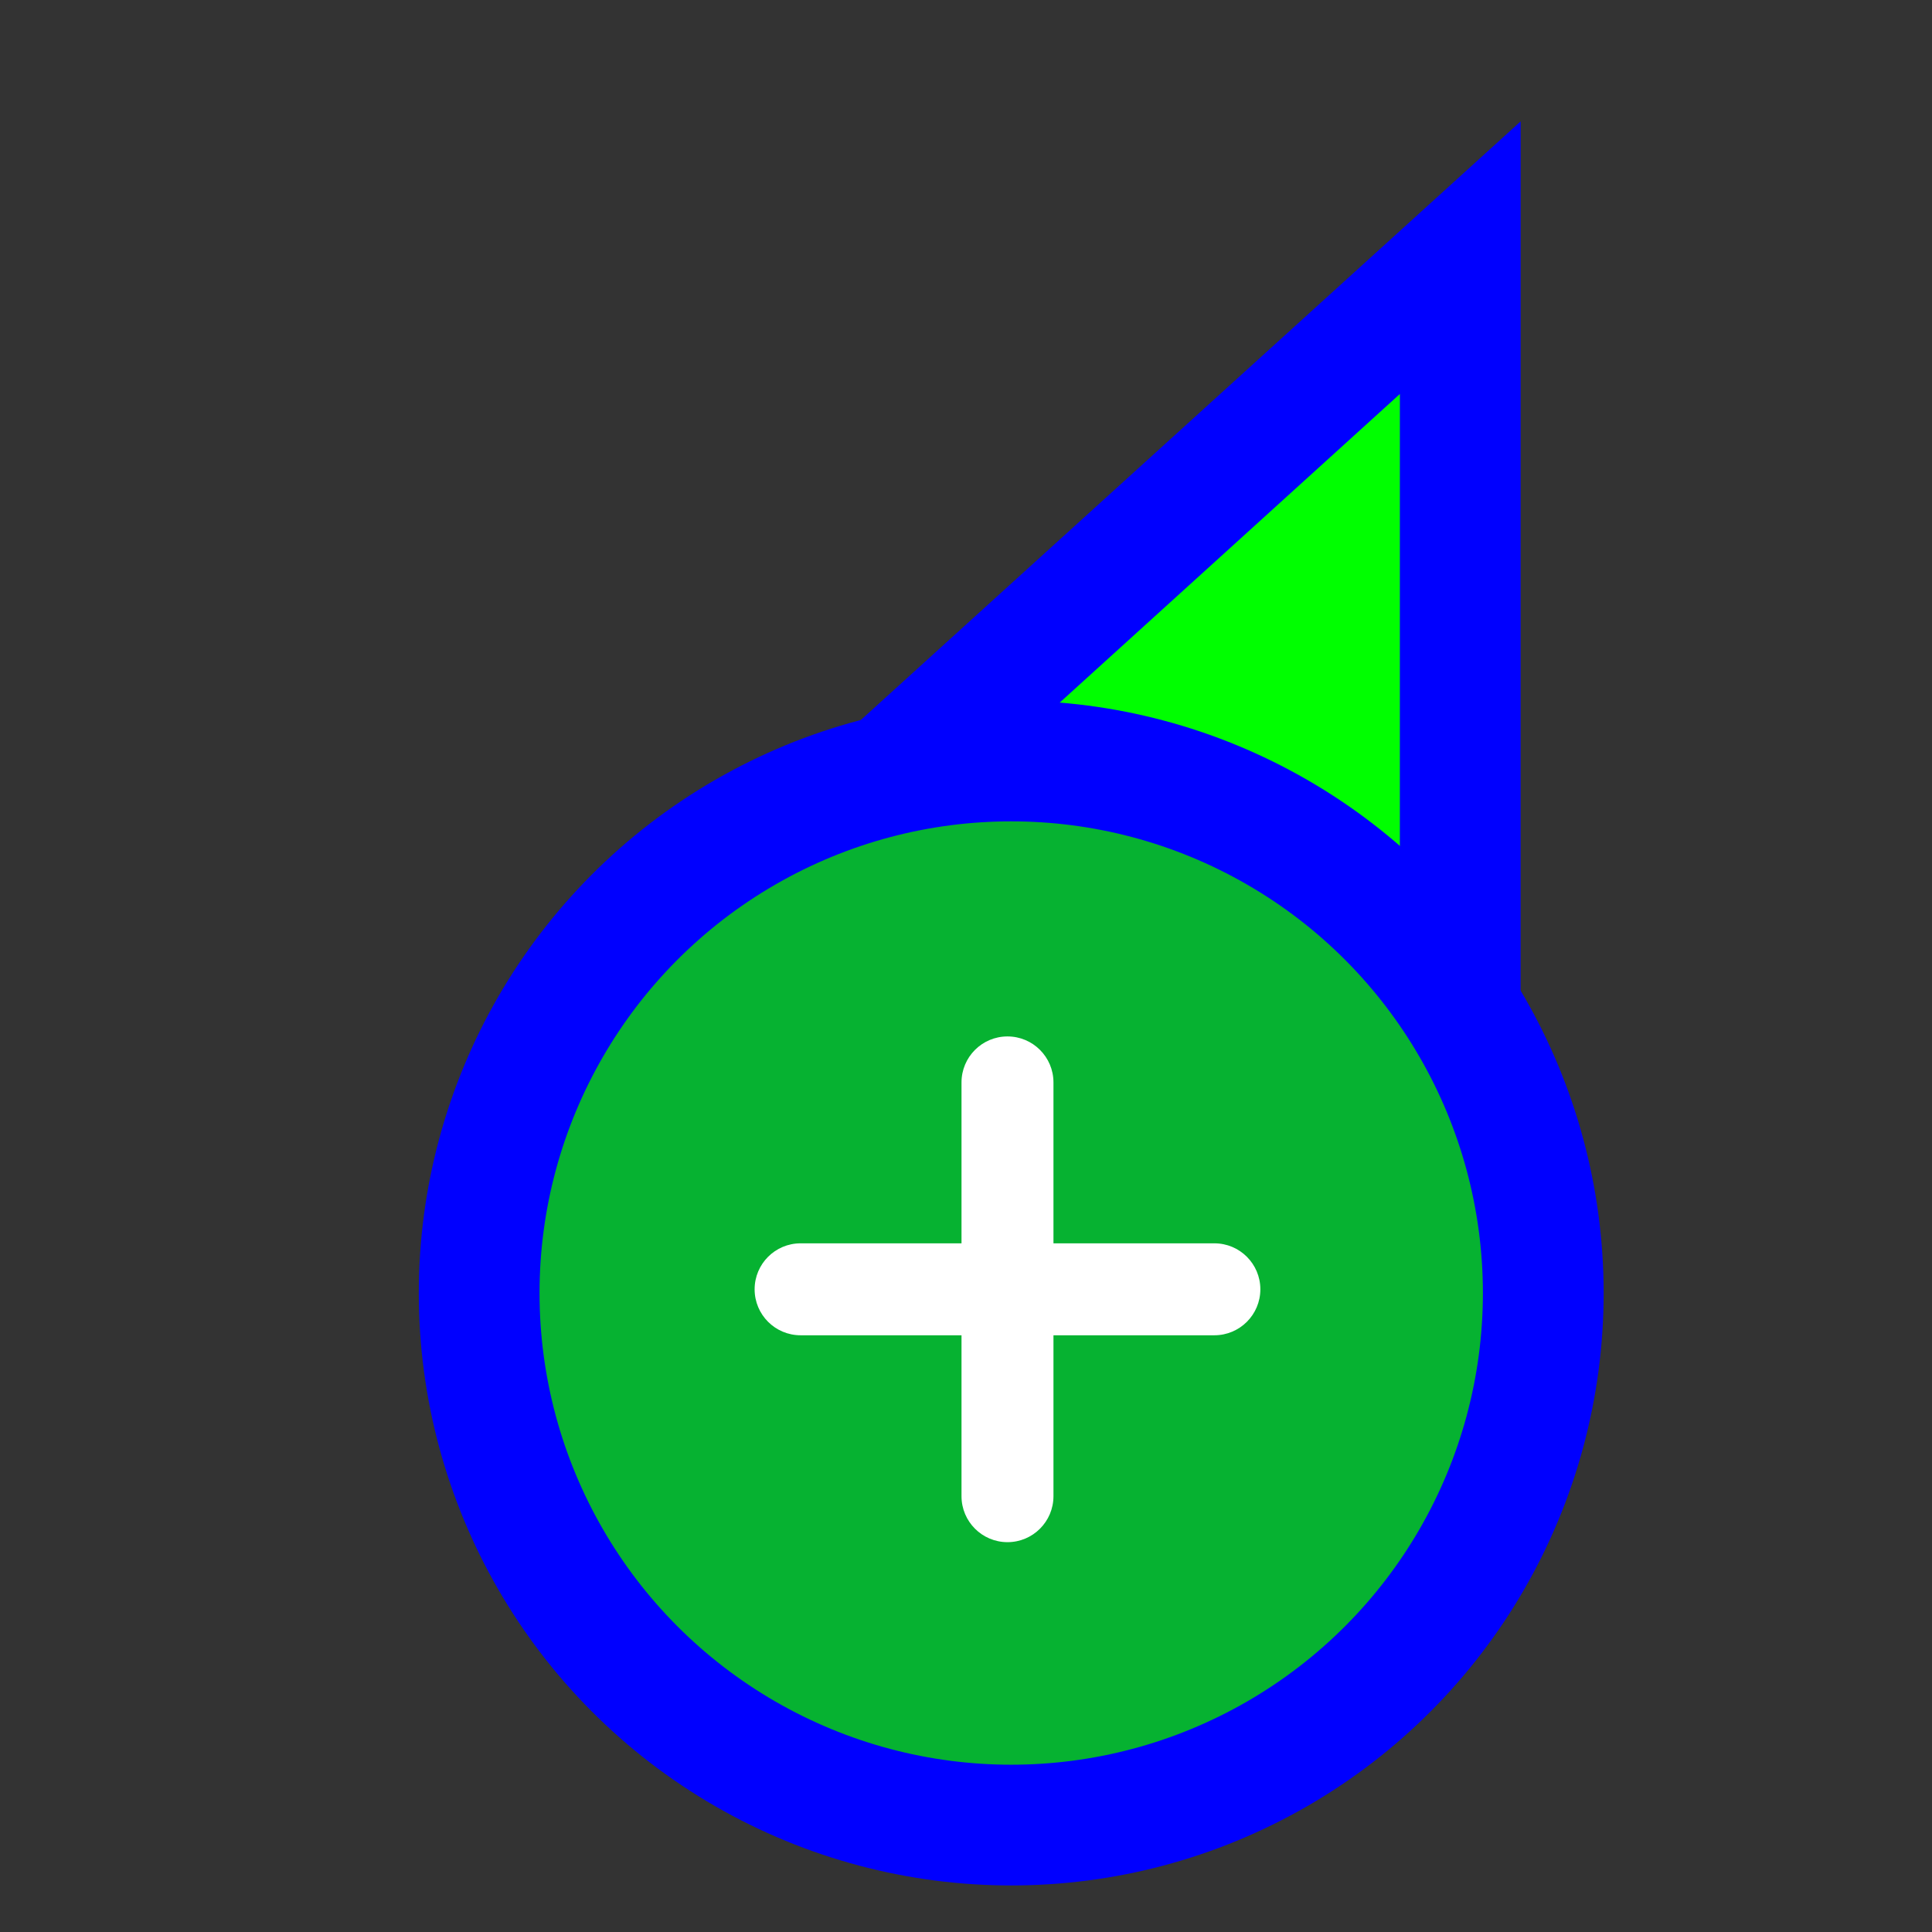 <svg width="256" height="256" viewBox="0 0 256 256" fill="none" xmlns="http://www.w3.org/2000/svg">
<rect x="0" y="0" width="256" height="256" fill="#333333" stroke="none"/>
<circle id="cursor-hotspot" cx="207" cy="24" r="3" fill="magenta" opacity=".6" display="none"/>
<g transform="translate(-13.009,9.333)">
<path d="M206.5 44L206.501 24.811L192.289 37.705L103.289 118.449L93.865 126.999L105.371 132.431L149.52 153.274L149.718 153.368L149.92 153.451L194.766 171.863L206.494 176.678L206.495 164L206.5 44Z" fill="#00FF00" stroke="#0000FF" stroke-width="16"/>
<g>
<circle cx="62" cy="62" r="70.5" transform="matrix(1 0 0 -1 85 224)" fill="#06B231" stroke="#0000FF" stroke-width="16"/>
<path fill-rule="evenodd" clip-rule="evenodd" d="M140.414 155.414L119.092 155.414C115.727 155.414 113 158.141 113 161.506C113 164.87 115.727 167.598 119.092 167.598H140.414V188.92C140.414 192.284 143.141 195.012 146.506 195.012C149.87 195.012 152.598 192.284 152.598 188.92V167.598H173.92C177.284 167.598 180.012 164.87 180.012 161.506C180.012 158.141 177.284 155.414 173.92 155.414H152.598L152.598 134.092C152.598 130.727 149.87 128 146.506 128C143.141 128 140.414 130.727 140.414 134.092V155.414Z" fill="white"/>
</g>
</g>
</svg>
